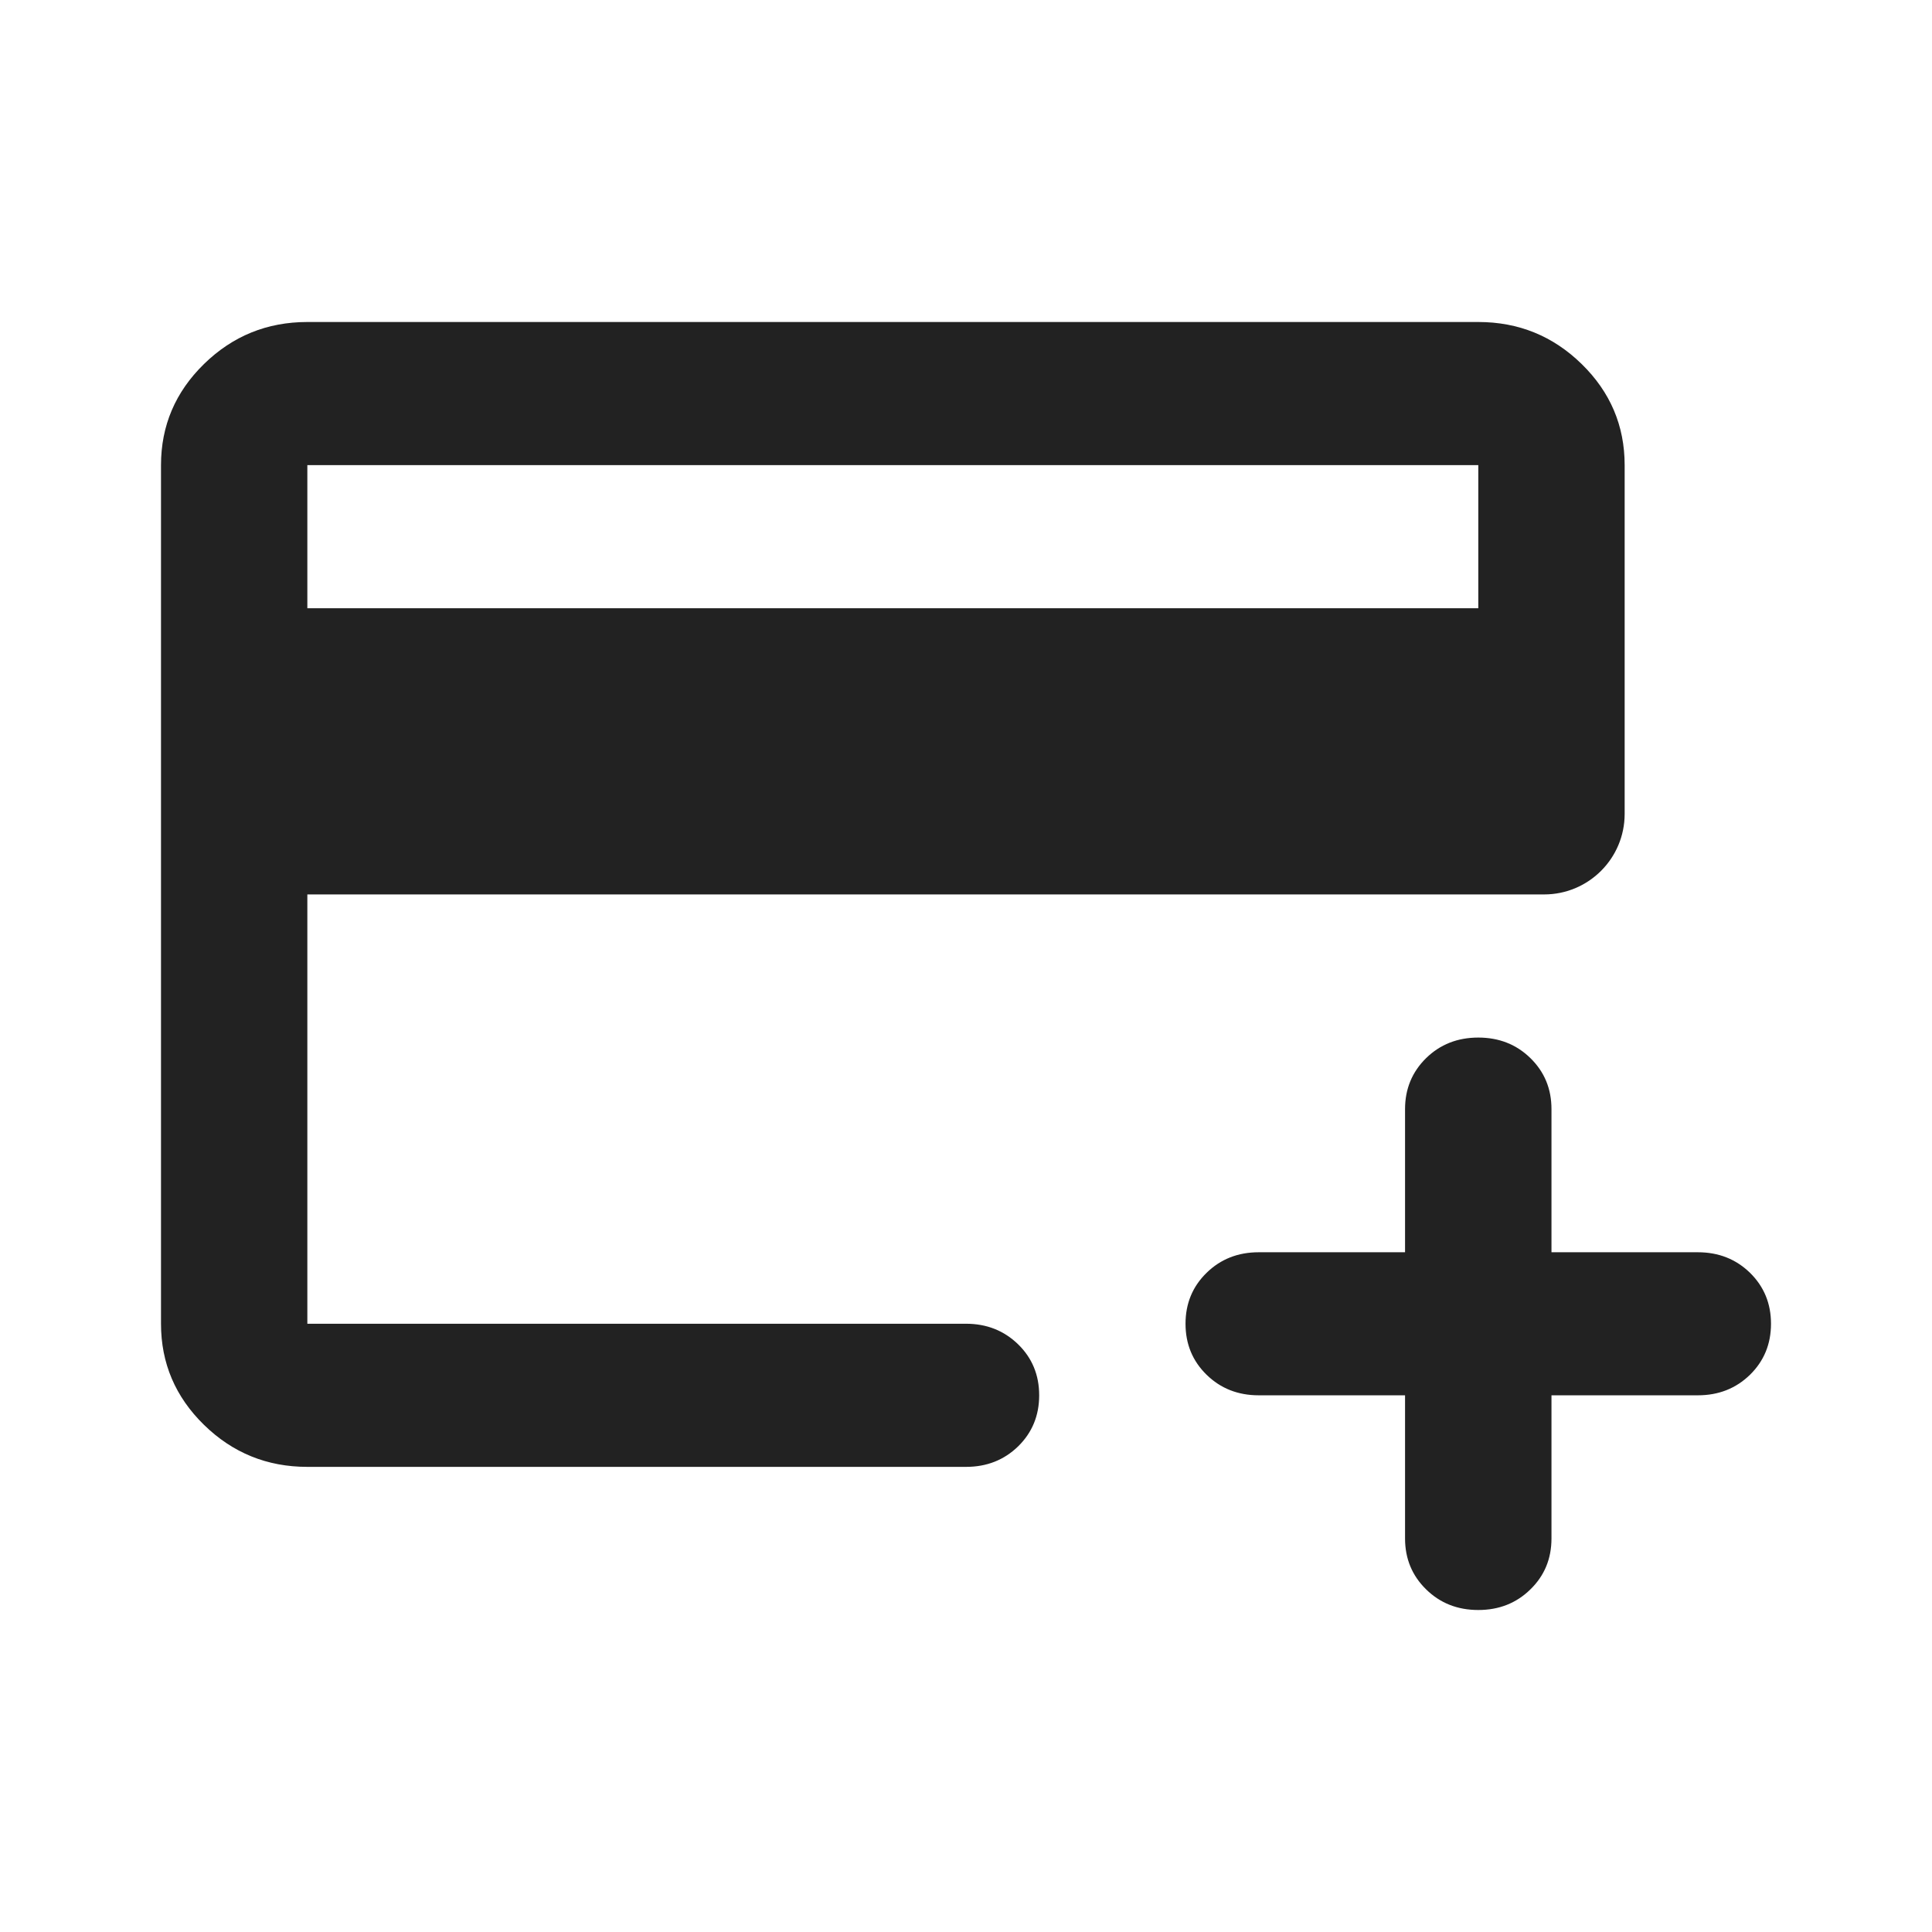 <svg width="24" height="24" viewBox="0 0 24 24" fill="none" xmlns="http://www.w3.org/2000/svg">
<path d="M3.818 18.222C3.318 18.222 2.89 18.048 2.534 17.7C2.178 17.352 2 16.933 2 16.444V5.778C2 5.289 2.178 4.87 2.534 4.522C2.89 4.174 3.318 4 3.818 4H18.364C18.864 4 19.292 4.174 19.648 4.522C20.004 4.87 20.182 5.289 20.182 5.778V10.111C20.182 10.663 19.734 11.111 19.182 11.111H3.818V16.444H12C12.258 16.444 12.473 16.53 12.648 16.7C12.822 16.87 12.909 17.081 12.909 17.333C12.909 17.585 12.822 17.796 12.648 17.967C12.473 18.137 12.258 18.222 12 18.222H3.818ZM3.818 7.556H18.364V5.778H3.818V7.556ZM17.454 17.333H15.636C15.379 17.333 15.163 17.248 14.989 17.078C14.814 16.907 14.727 16.696 14.727 16.444C14.727 16.193 14.814 15.982 14.989 15.811C15.163 15.641 15.379 15.556 15.636 15.556H17.454V13.778C17.454 13.526 17.542 13.315 17.716 13.144C17.89 12.974 18.106 12.889 18.364 12.889C18.621 12.889 18.837 12.974 19.011 13.144C19.186 13.315 19.273 13.526 19.273 13.778V15.556H21.091C21.349 15.556 21.564 15.641 21.739 15.811C21.913 15.982 22 16.193 22 16.444C22 16.696 21.913 16.907 21.739 17.078C21.564 17.248 21.349 17.333 21.091 17.333H19.273V19.111C19.273 19.363 19.186 19.574 19.011 19.744C18.837 19.915 18.621 20 18.364 20C18.106 20 17.89 19.915 17.716 19.744C17.542 19.574 17.454 19.363 17.454 19.111V17.333Z" fill="#222222"/>
</svg>
